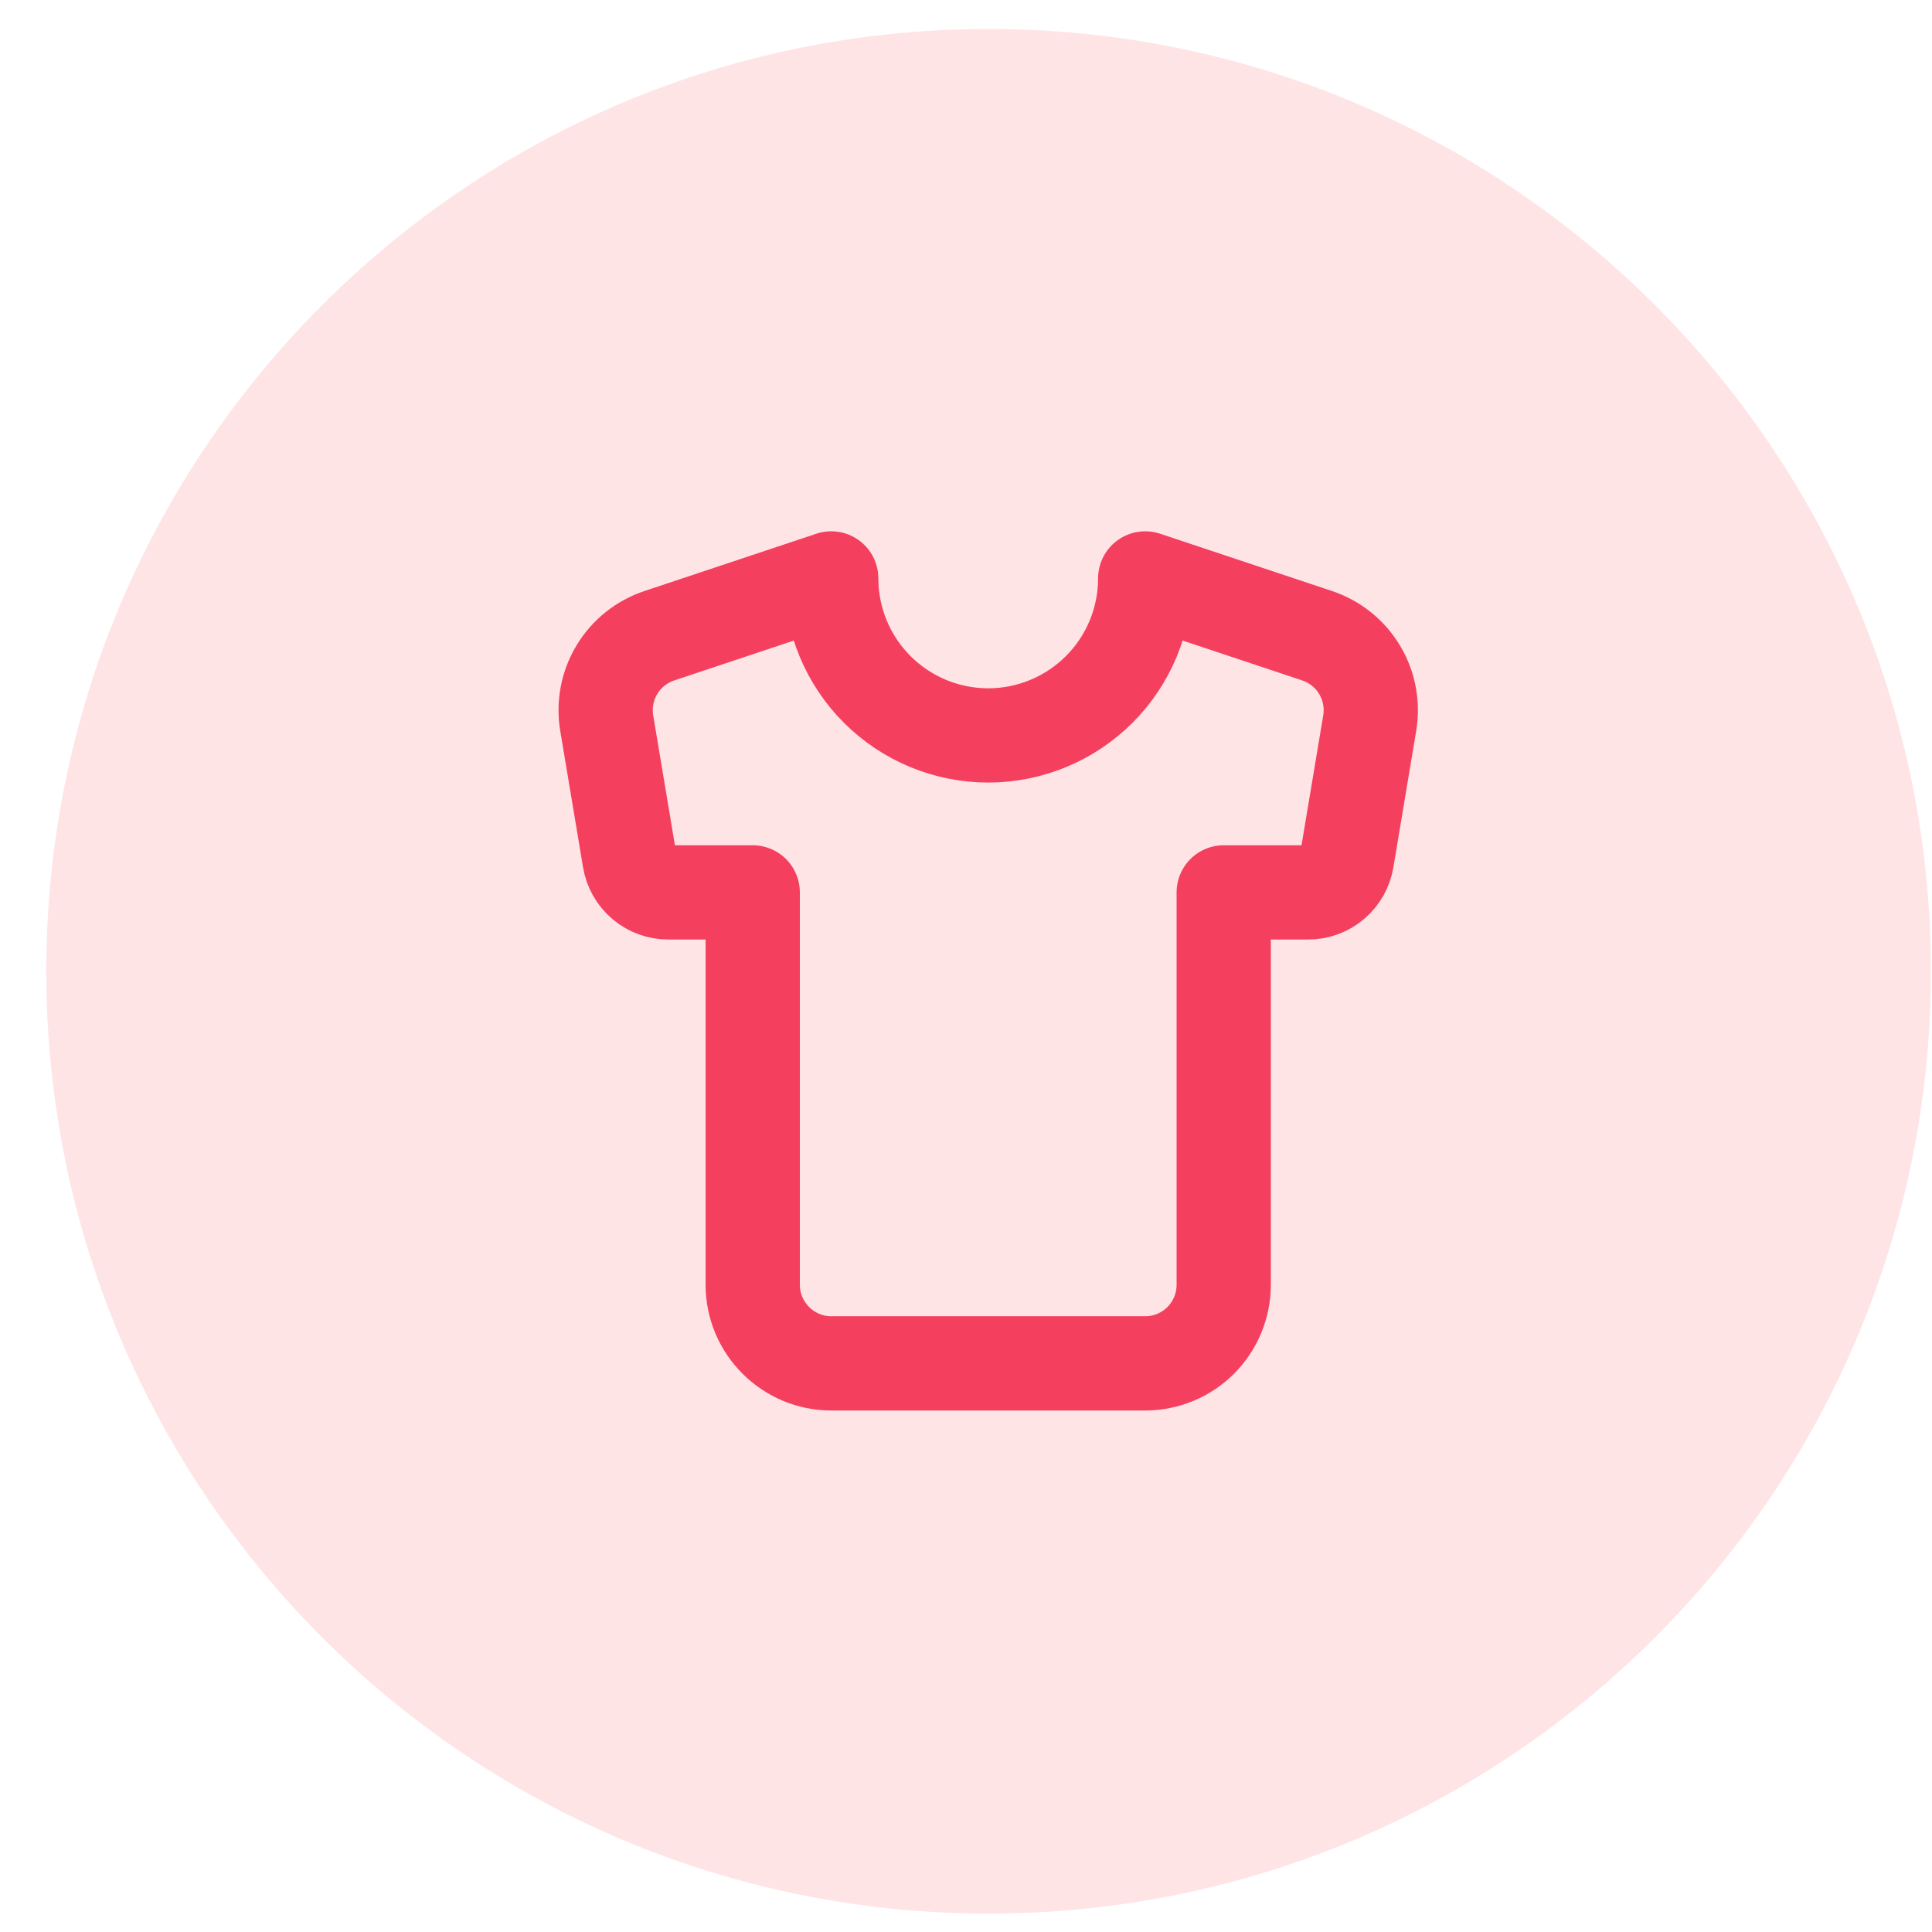 <svg width="41" height="41" viewBox="0 0 41 41" fill="none" xmlns="http://www.w3.org/2000/svg">
<path d="M0.982 20.612C0.982 9.568 9.935 0.615 20.979 0.615V0.615C32.024 0.615 40.977 9.568 40.977 20.612V20.612C40.977 31.656 32.024 40.609 20.979 40.609V40.609C9.935 40.609 0.982 31.656 0.982 20.612V20.612Z" fill="#FFE4E6"/>
<g clip-path="url(#clip0_46_4974)">
<path d="M27.951 13.491L24.303 12.275C24.303 13.159 23.952 14.006 23.327 14.631C22.703 15.255 21.855 15.607 20.972 15.607C20.088 15.607 19.241 15.255 18.616 14.631C17.991 14.006 17.64 13.159 17.64 12.275L13.992 13.491C13.615 13.617 13.295 13.873 13.091 14.213C12.886 14.554 12.81 14.957 12.876 15.348L13.359 18.238C13.391 18.434 13.491 18.612 13.642 18.74C13.793 18.869 13.985 18.939 14.184 18.938H15.974V27.267C15.974 28.183 16.724 28.933 17.64 28.933H24.303C24.745 28.933 25.169 28.757 25.481 28.445C25.793 28.132 25.969 27.709 25.969 27.267V18.938H27.76C27.958 18.939 28.15 18.869 28.301 18.74C28.452 18.612 28.552 18.434 28.584 18.238L29.067 15.348C29.133 14.957 29.057 14.554 28.852 14.213C28.648 13.873 28.328 13.617 27.951 13.491Z" stroke="#F43F5E" stroke-width="2" stroke-linecap="round" stroke-linejoin="round"/>
</g>
<defs>
<clipPath id="clip0_46_4974">
<rect width="19.989" height="19.989" fill="white" transform="translate(10.977 10.609)"/>
</clipPath>
</defs>
</svg>
